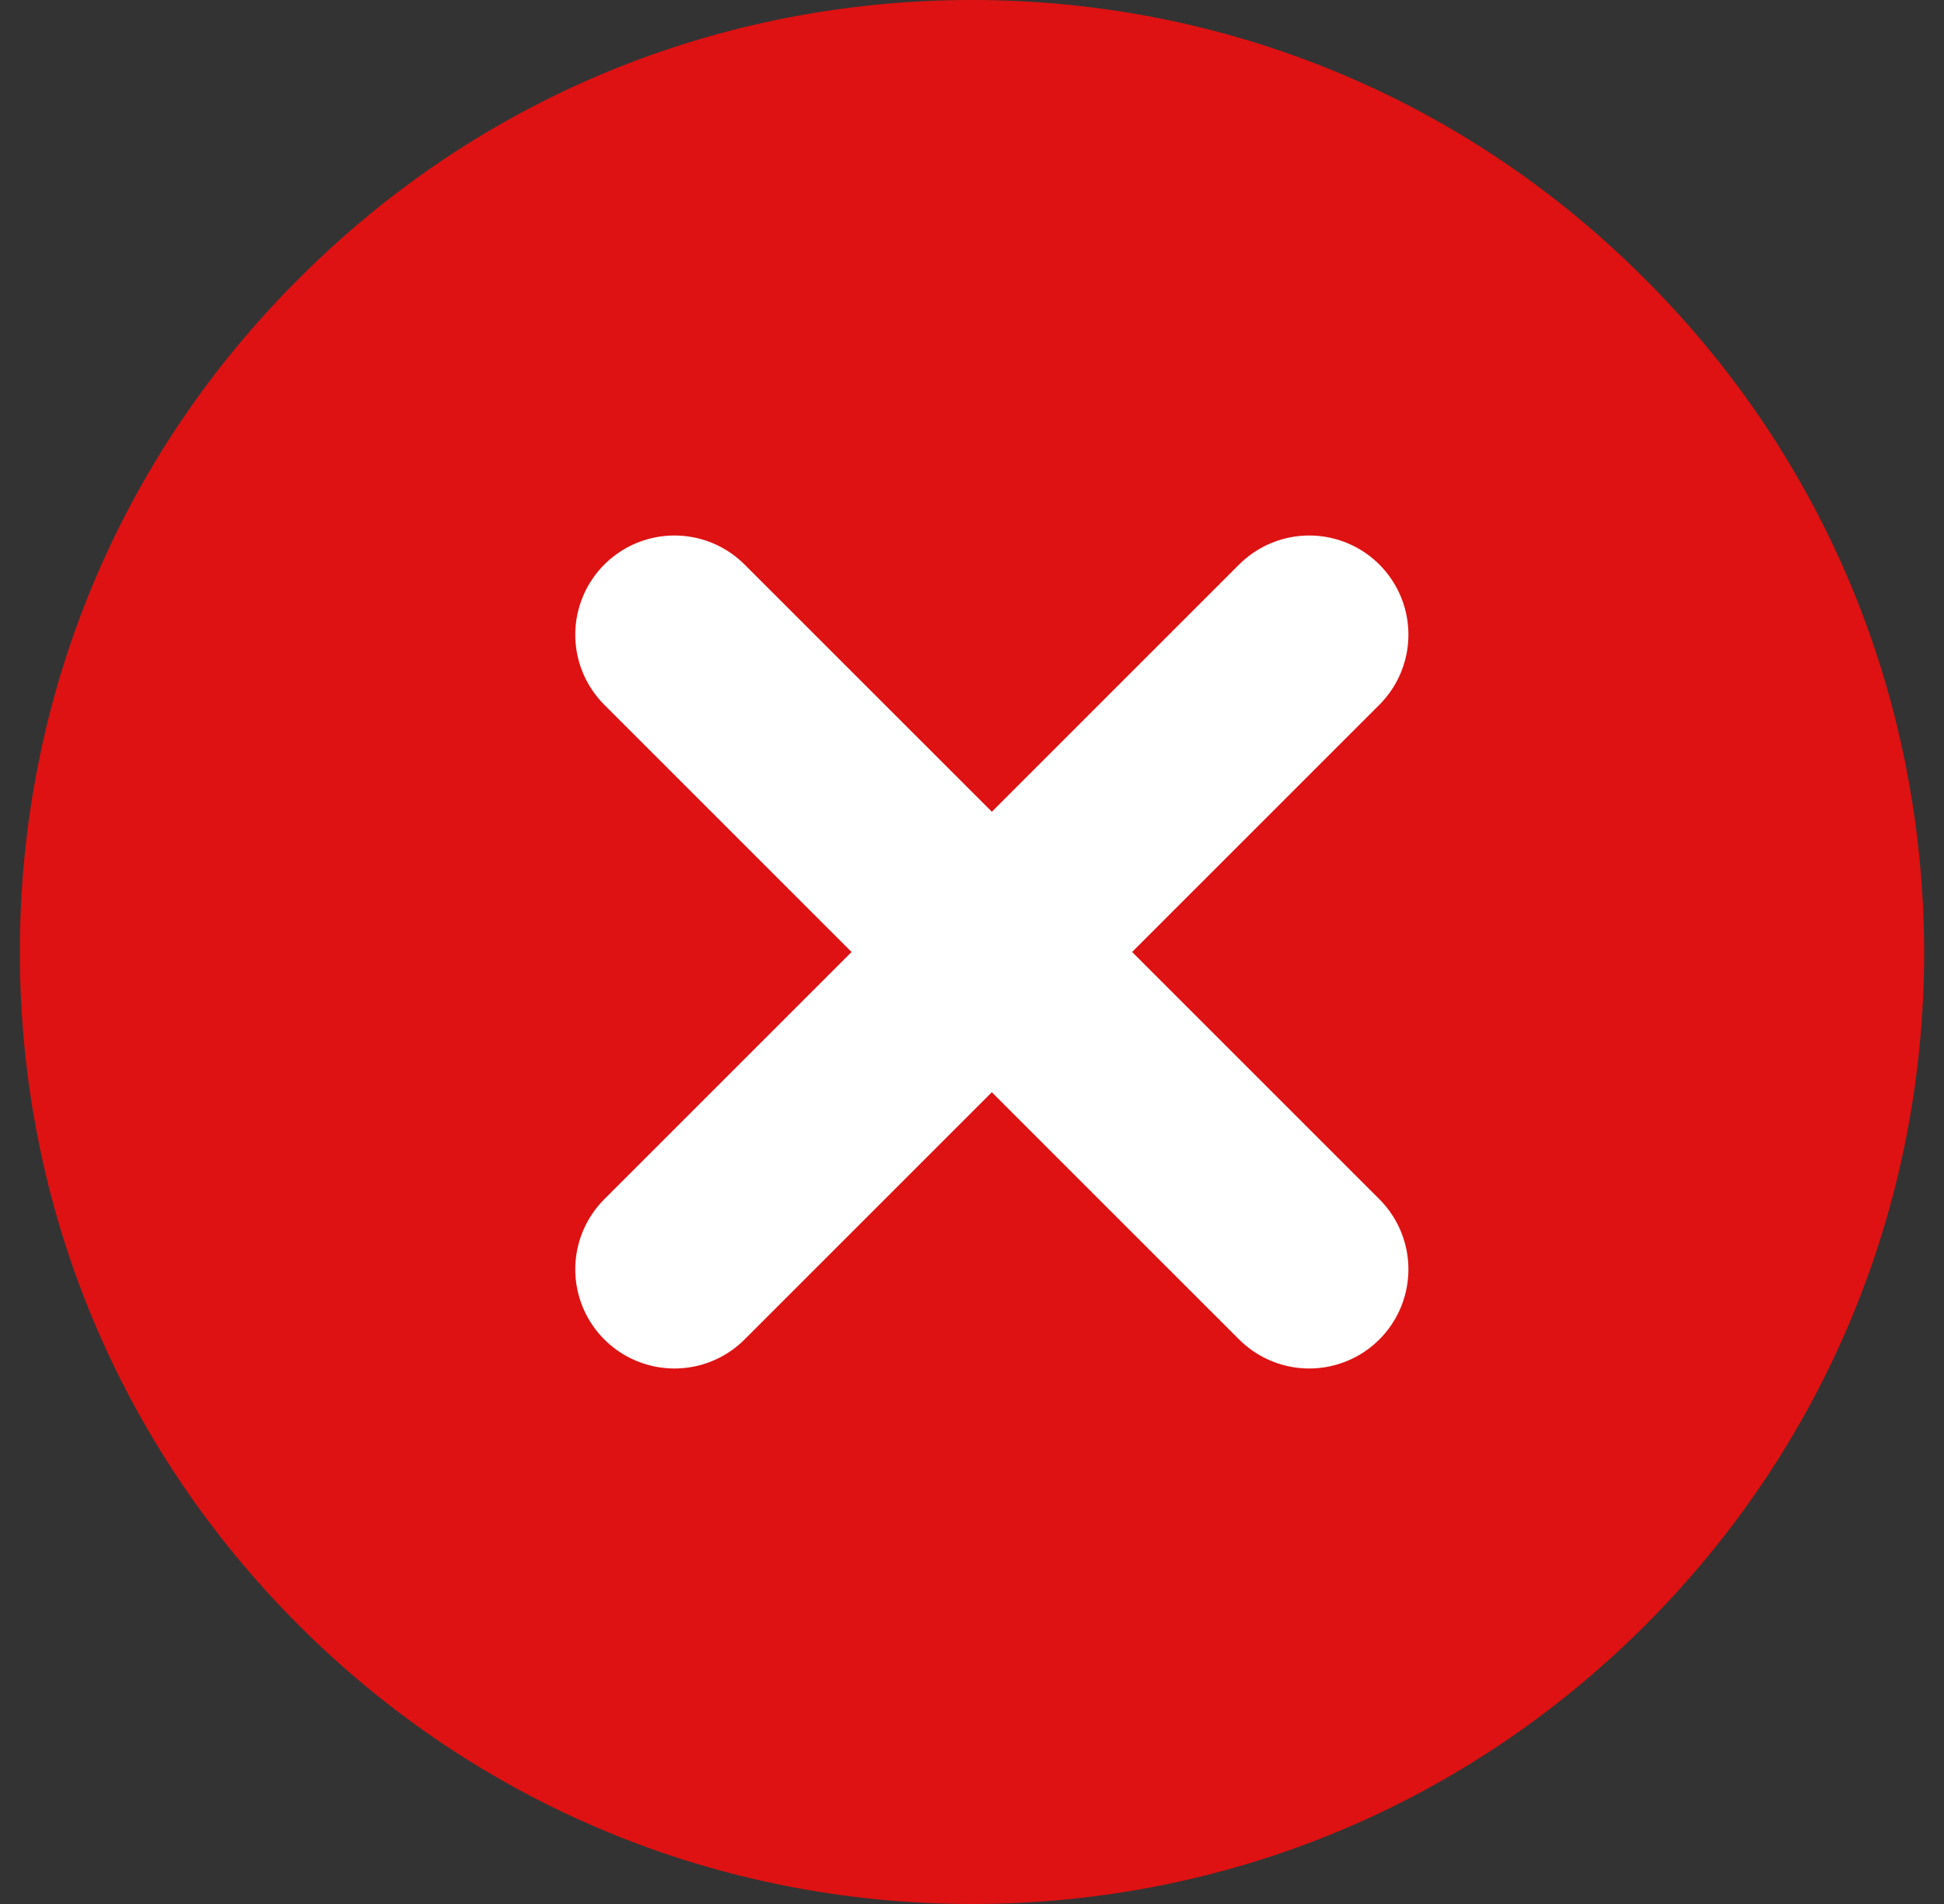 <svg width="49" height="48" viewBox="0 0 49 48" fill="none" xmlns="http://www.w3.org/2000/svg">
<rect x="0" y="0" width="49" height="48" fill="#333333" stroke="none"/>
<path d="M41.457 7.029C36.932 2.489 30.899 0 24.5 0C18.086 0 12.053 2.489 7.529 7.029C2.989 11.553 0.5 17.586 0.5 24C0.5 30.414 2.989 36.432 7.529 40.971C12.053 45.496 18.086 48 24.5 48C30.914 48 36.932 45.511 41.471 40.971C45.996 36.447 48.5 30.414 48.5 24C48.485 17.586 45.996 11.553 41.457 7.029Z" fill="#DE1212"/>
<path d="M33 32L17 16M33 16L17 32" stroke="white" stroke-width="5" stroke-linecap="round"/>
</svg>
